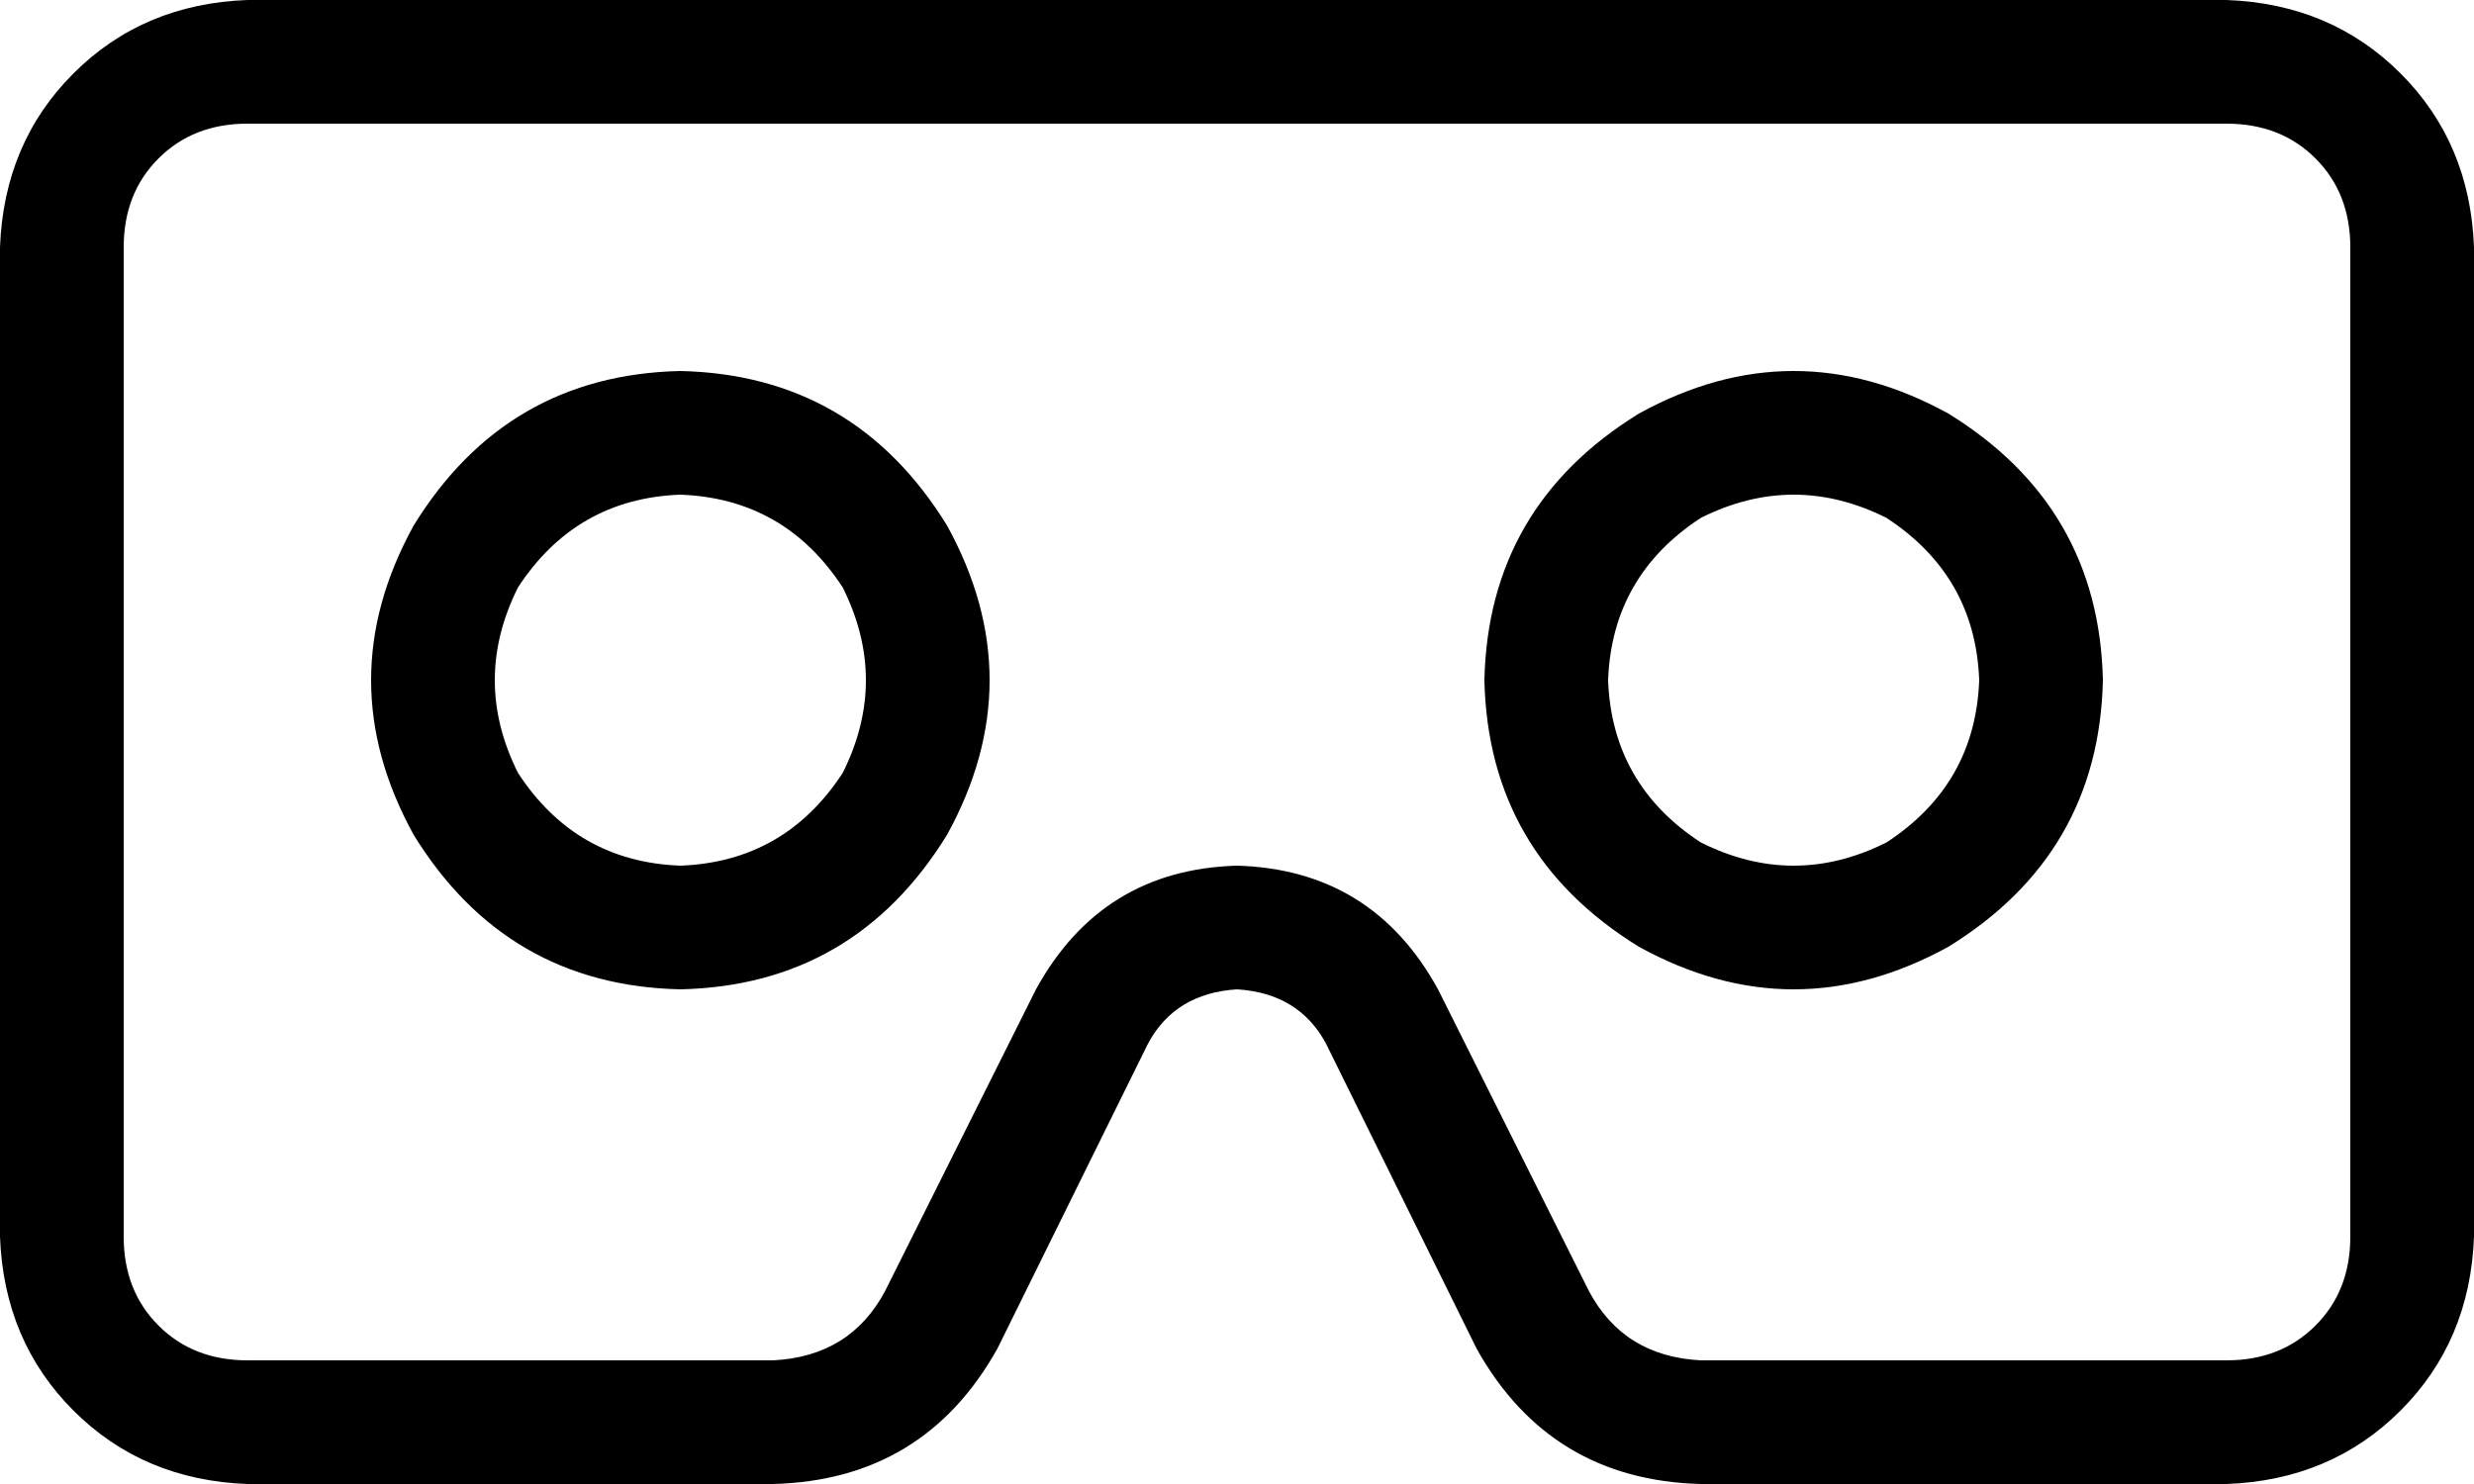 <svg viewBox="0 0 640 384">
  <path
    d="M 576 32 L 64 32 Q 50 32 41 41 Q 32 50 32 64 L 32 320 Q 32 334 41 343 Q 50 352 64 352 L 200 352 Q 220 351 229 334 L 268 256 Q 285 225 320 224 Q 355 225 372 256 L 350 267 L 372 256 L 411 334 Q 420 351 440 352 L 576 352 Q 590 352 599 343 Q 608 334 608 320 L 608 64 Q 608 50 599 41 Q 590 32 576 32 L 576 32 Z M 64 0 L 576 0 Q 603 1 621 19 Q 639 37 640 64 L 640 320 Q 639 347 621 365 Q 603 383 576 384 L 440 384 Q 401 383 382 349 L 343 270 Q 336 257 320 256 Q 304 257 297 270 L 258 349 Q 239 383 200 384 L 64 384 Q 37 383 19 365 Q 1 347 0 320 L 0 64 Q 1 37 19 19 Q 37 1 64 0 L 64 0 Z M 176 224 Q 203 223 218 200 Q 230 176 218 152 Q 203 129 176 128 Q 149 129 134 152 Q 122 176 134 200 Q 149 223 176 224 L 176 224 Z M 176 96 Q 221 97 245 136 Q 267 176 245 216 Q 221 255 176 256 Q 131 255 107 216 Q 85 176 107 136 Q 131 97 176 96 L 176 96 Z M 512 176 Q 511 149 488 134 Q 464 122 440 134 Q 417 149 416 176 Q 417 203 440 218 Q 464 230 488 218 Q 511 203 512 176 L 512 176 Z M 384 176 Q 385 131 424 107 Q 464 85 504 107 Q 543 131 544 176 Q 543 221 504 245 Q 464 267 424 245 Q 385 221 384 176 L 384 176 Z"
  />
</svg>